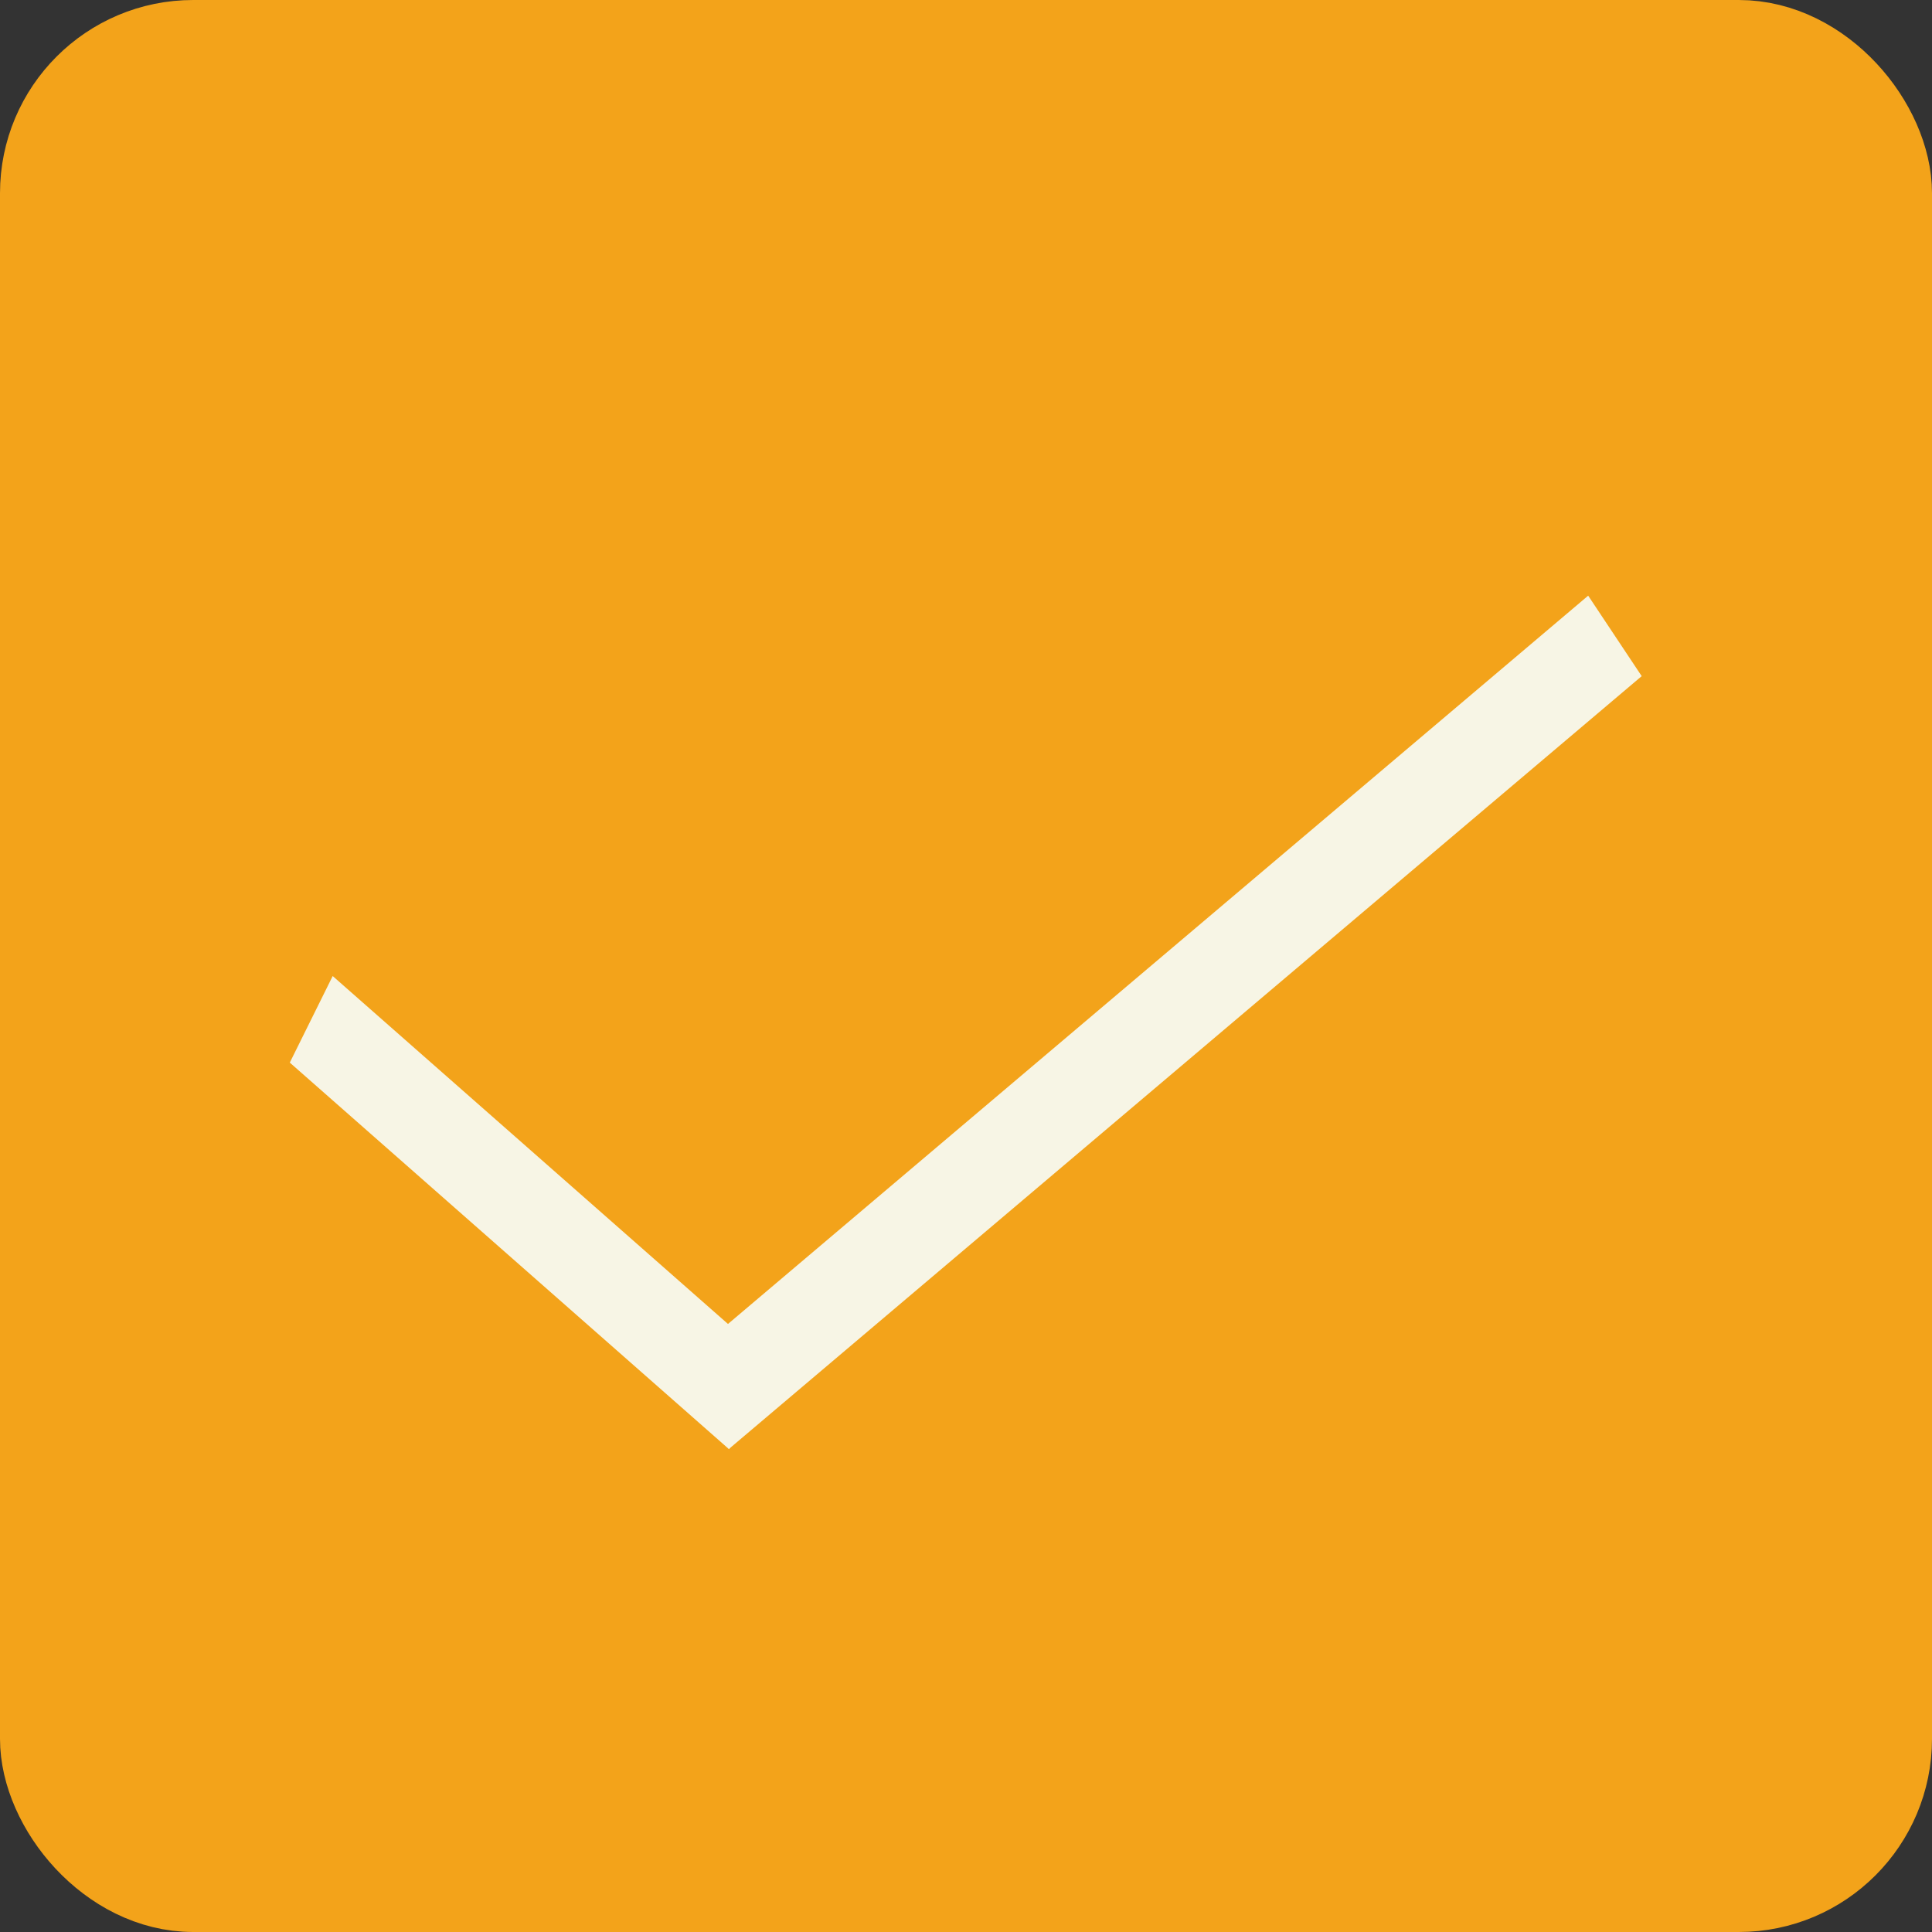 <svg width="20" height="20" viewBox="0 0 20 20" fill="none" xmlns="http://www.w3.org/2000/svg">
<rect x="0" y="0" width="20" height="20" fill="#333333" stroke="none"/>
<rect x="0.5" y="0.5" width="19" height="19" rx="1.5" fill="#F3A31A" stroke="#F3A31A"/>
<line y1="-0.5" x2="6.055" y2="-0.5" transform="matrix(0.751 0.661 -0.444 0.896 3 11)" stroke="#F7F5E5"/>
<line y1="-0.5" x2="12.385" y2="-0.5" transform="matrix(0.763 -0.646 0.554 0.833 7.545 15)" stroke="#F7F5E5"/>
</svg>
